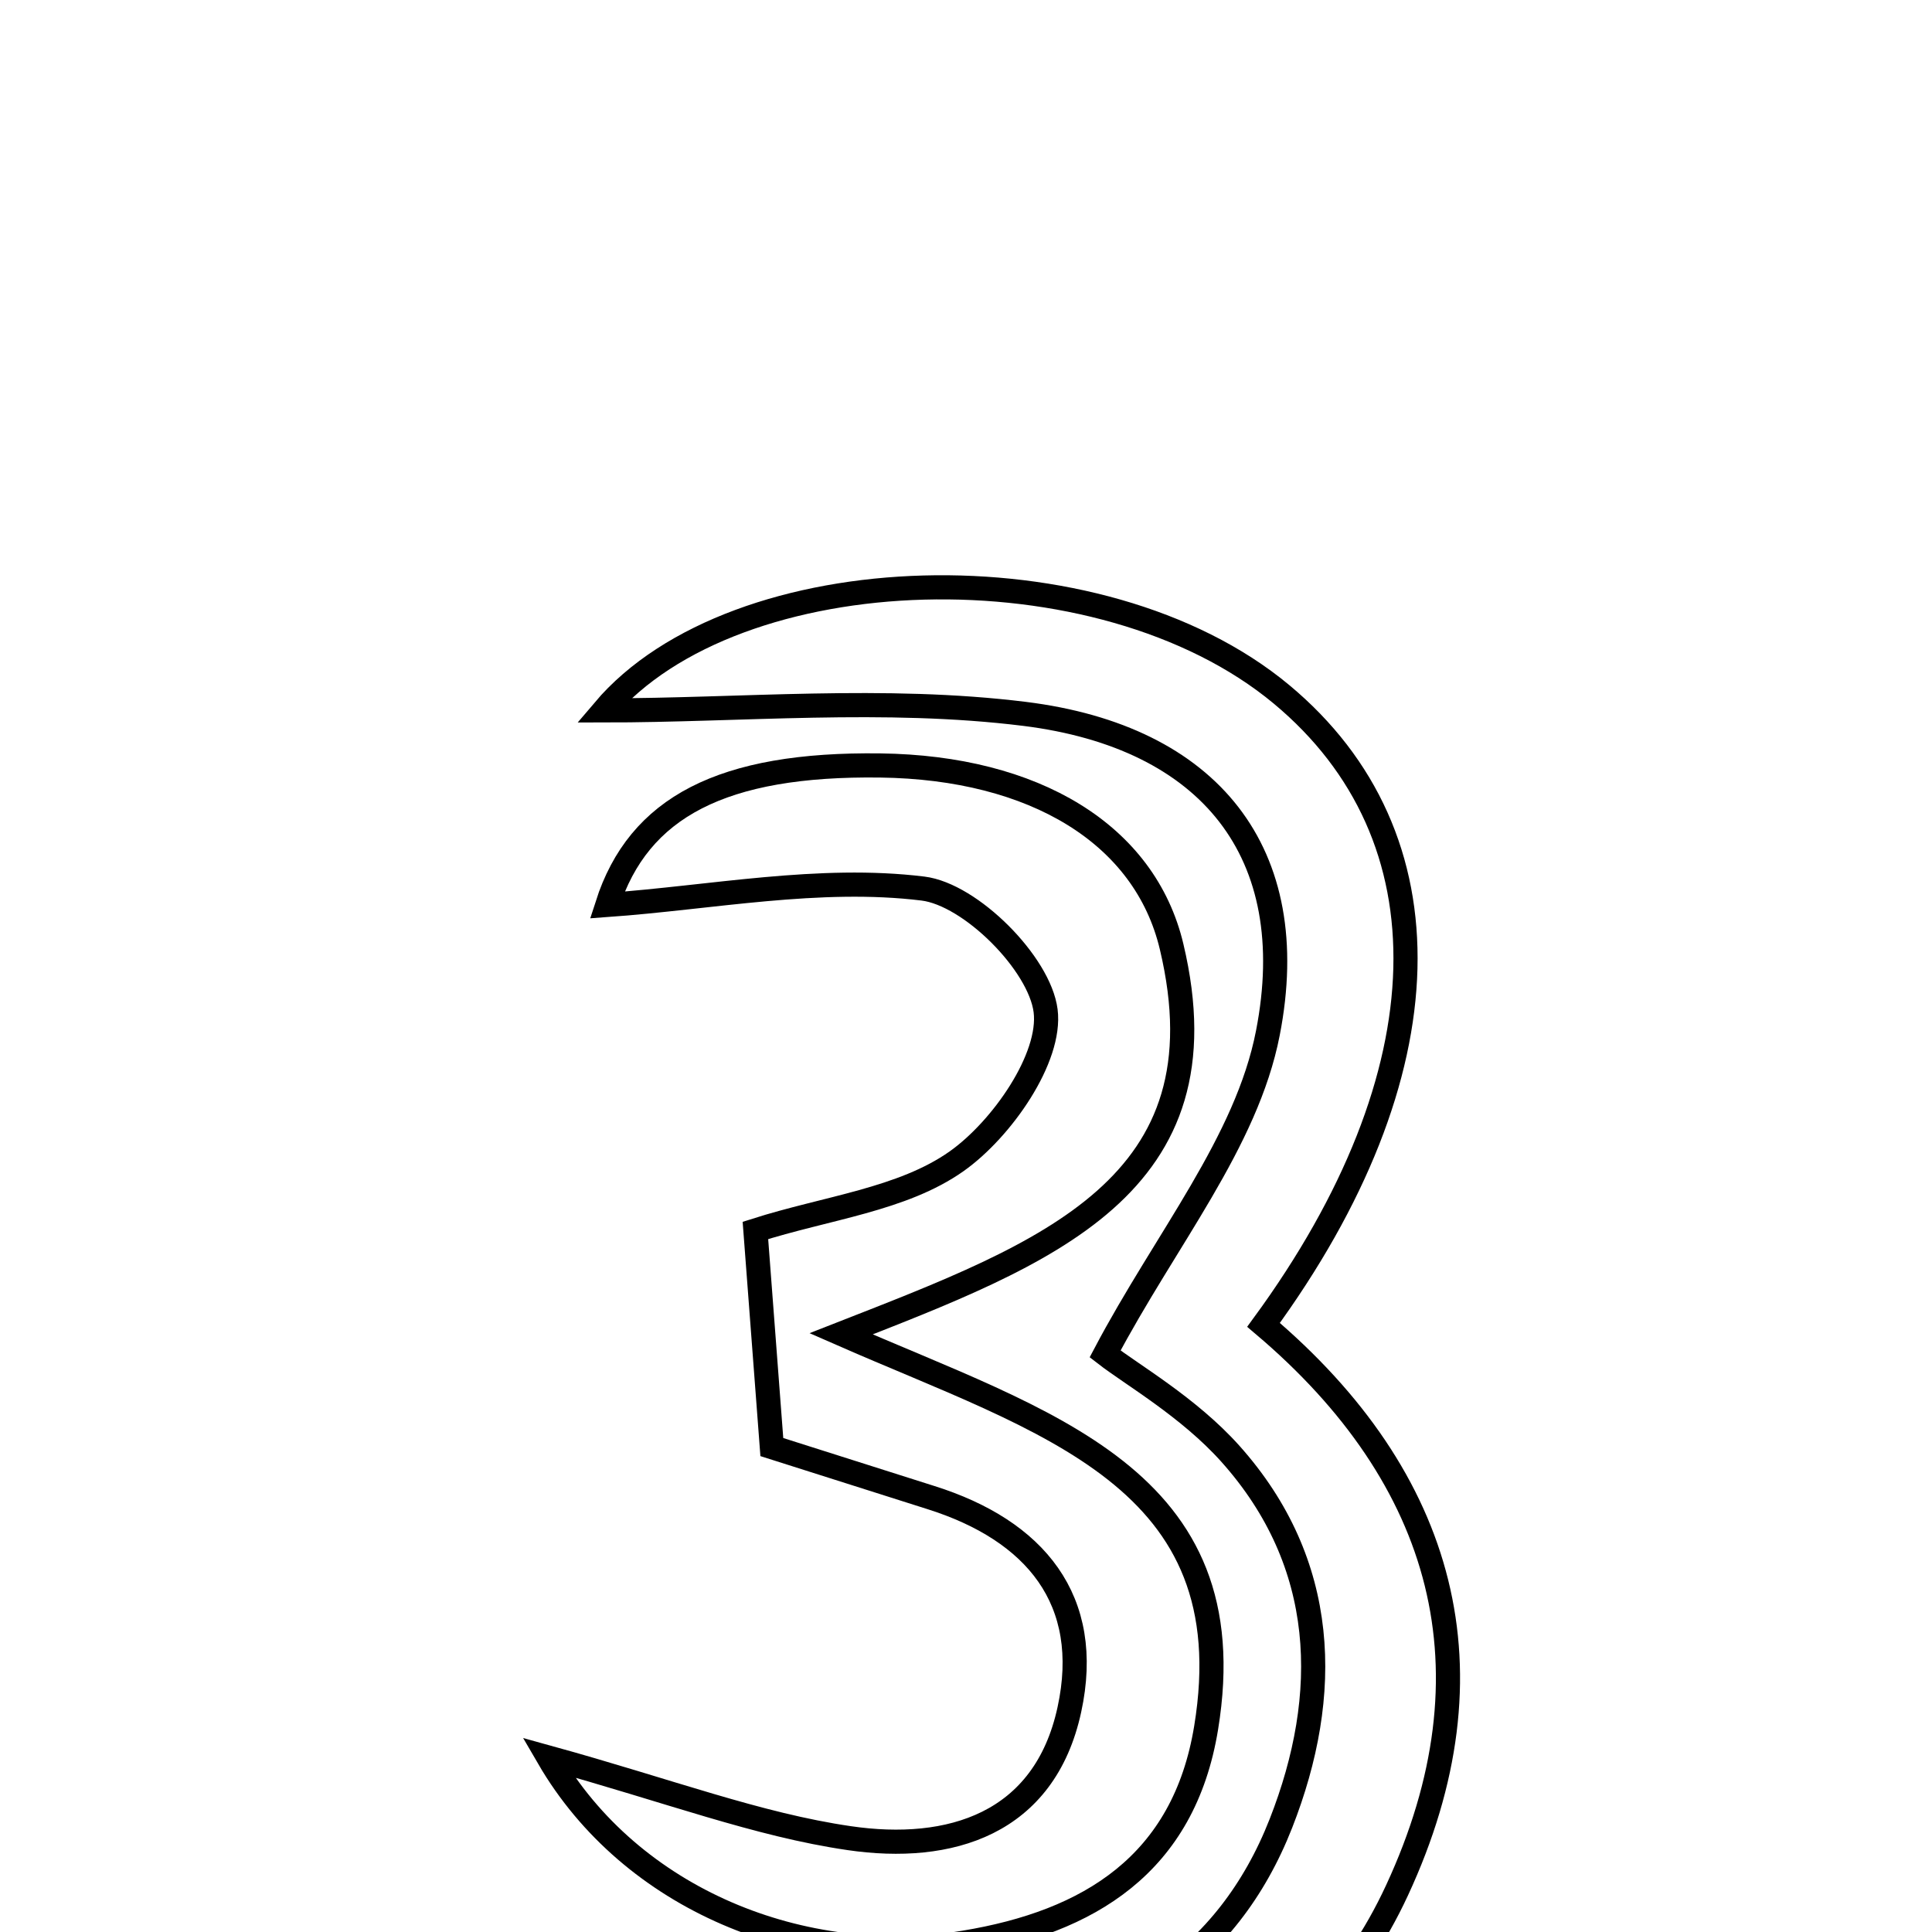 <svg xmlns="http://www.w3.org/2000/svg" viewBox="0.0 0.0 24.0 24.0" height="200px" width="200px"><path fill="none" stroke="black" stroke-width=".3" stroke-opacity="1.0"  filling="0" d="M15.919 8.625 C18.037 10.387 17.98 13.337 15.696 16.458 C17.948 18.365 18.62 20.755 17.354 23.483 C16.259 25.843 14.143 26.548 11.719 26.493 C9.951 26.453 8.152 26.387 6.88 25.111 C6.956 24.926 7.033 24.741 7.109 24.556 C8.769 24.791 10.427 25.18 12.092 25.217 C13.854 25.257 15.252 24.335 15.912 22.651 C16.541 21.048 16.5 19.419 15.284 18.059 C14.768 17.482 14.059 17.076 13.728 16.819 C14.478 15.398 15.487 14.188 15.75 12.832 C16.187 10.592 15.026 9.154 12.727 8.868 C10.987 8.652 9.199 8.825 7.5 8.825 C9.131 6.899 13.663 6.748 15.919 8.625"></path>
<path fill="none" stroke="black" stroke-width=".3" stroke-opacity="1.0"  filling="0" d="M10.937 9.509 C12.847 9.534 14.222 10.361 14.554 11.759 C15.263 14.738 13.005 15.568 10.448 16.569 C12.983 17.681 15.493 18.349 14.983 21.463 C14.706 23.158 13.529 23.877 11.979 24.132 C9.973 24.46 7.84 23.6 6.813 21.833 C8.312 22.247 9.411 22.668 10.549 22.834 C11.798 23.017 12.975 22.663 13.284 21.238 C13.58 19.875 12.859 19.011 11.563 18.603 C10.966 18.414 10.368 18.223 9.588 17.976 C9.527 17.17 9.461 16.299 9.384 15.285 C10.268 15.003 11.209 14.902 11.883 14.426 C12.447 14.027 13.063 13.141 12.989 12.556 C12.914 11.969 12.059 11.111 11.465 11.038 C10.179 10.88 8.84 11.149 7.543 11.242 C7.933 10.027 8.971 9.483 10.937 9.509"></path></svg>
